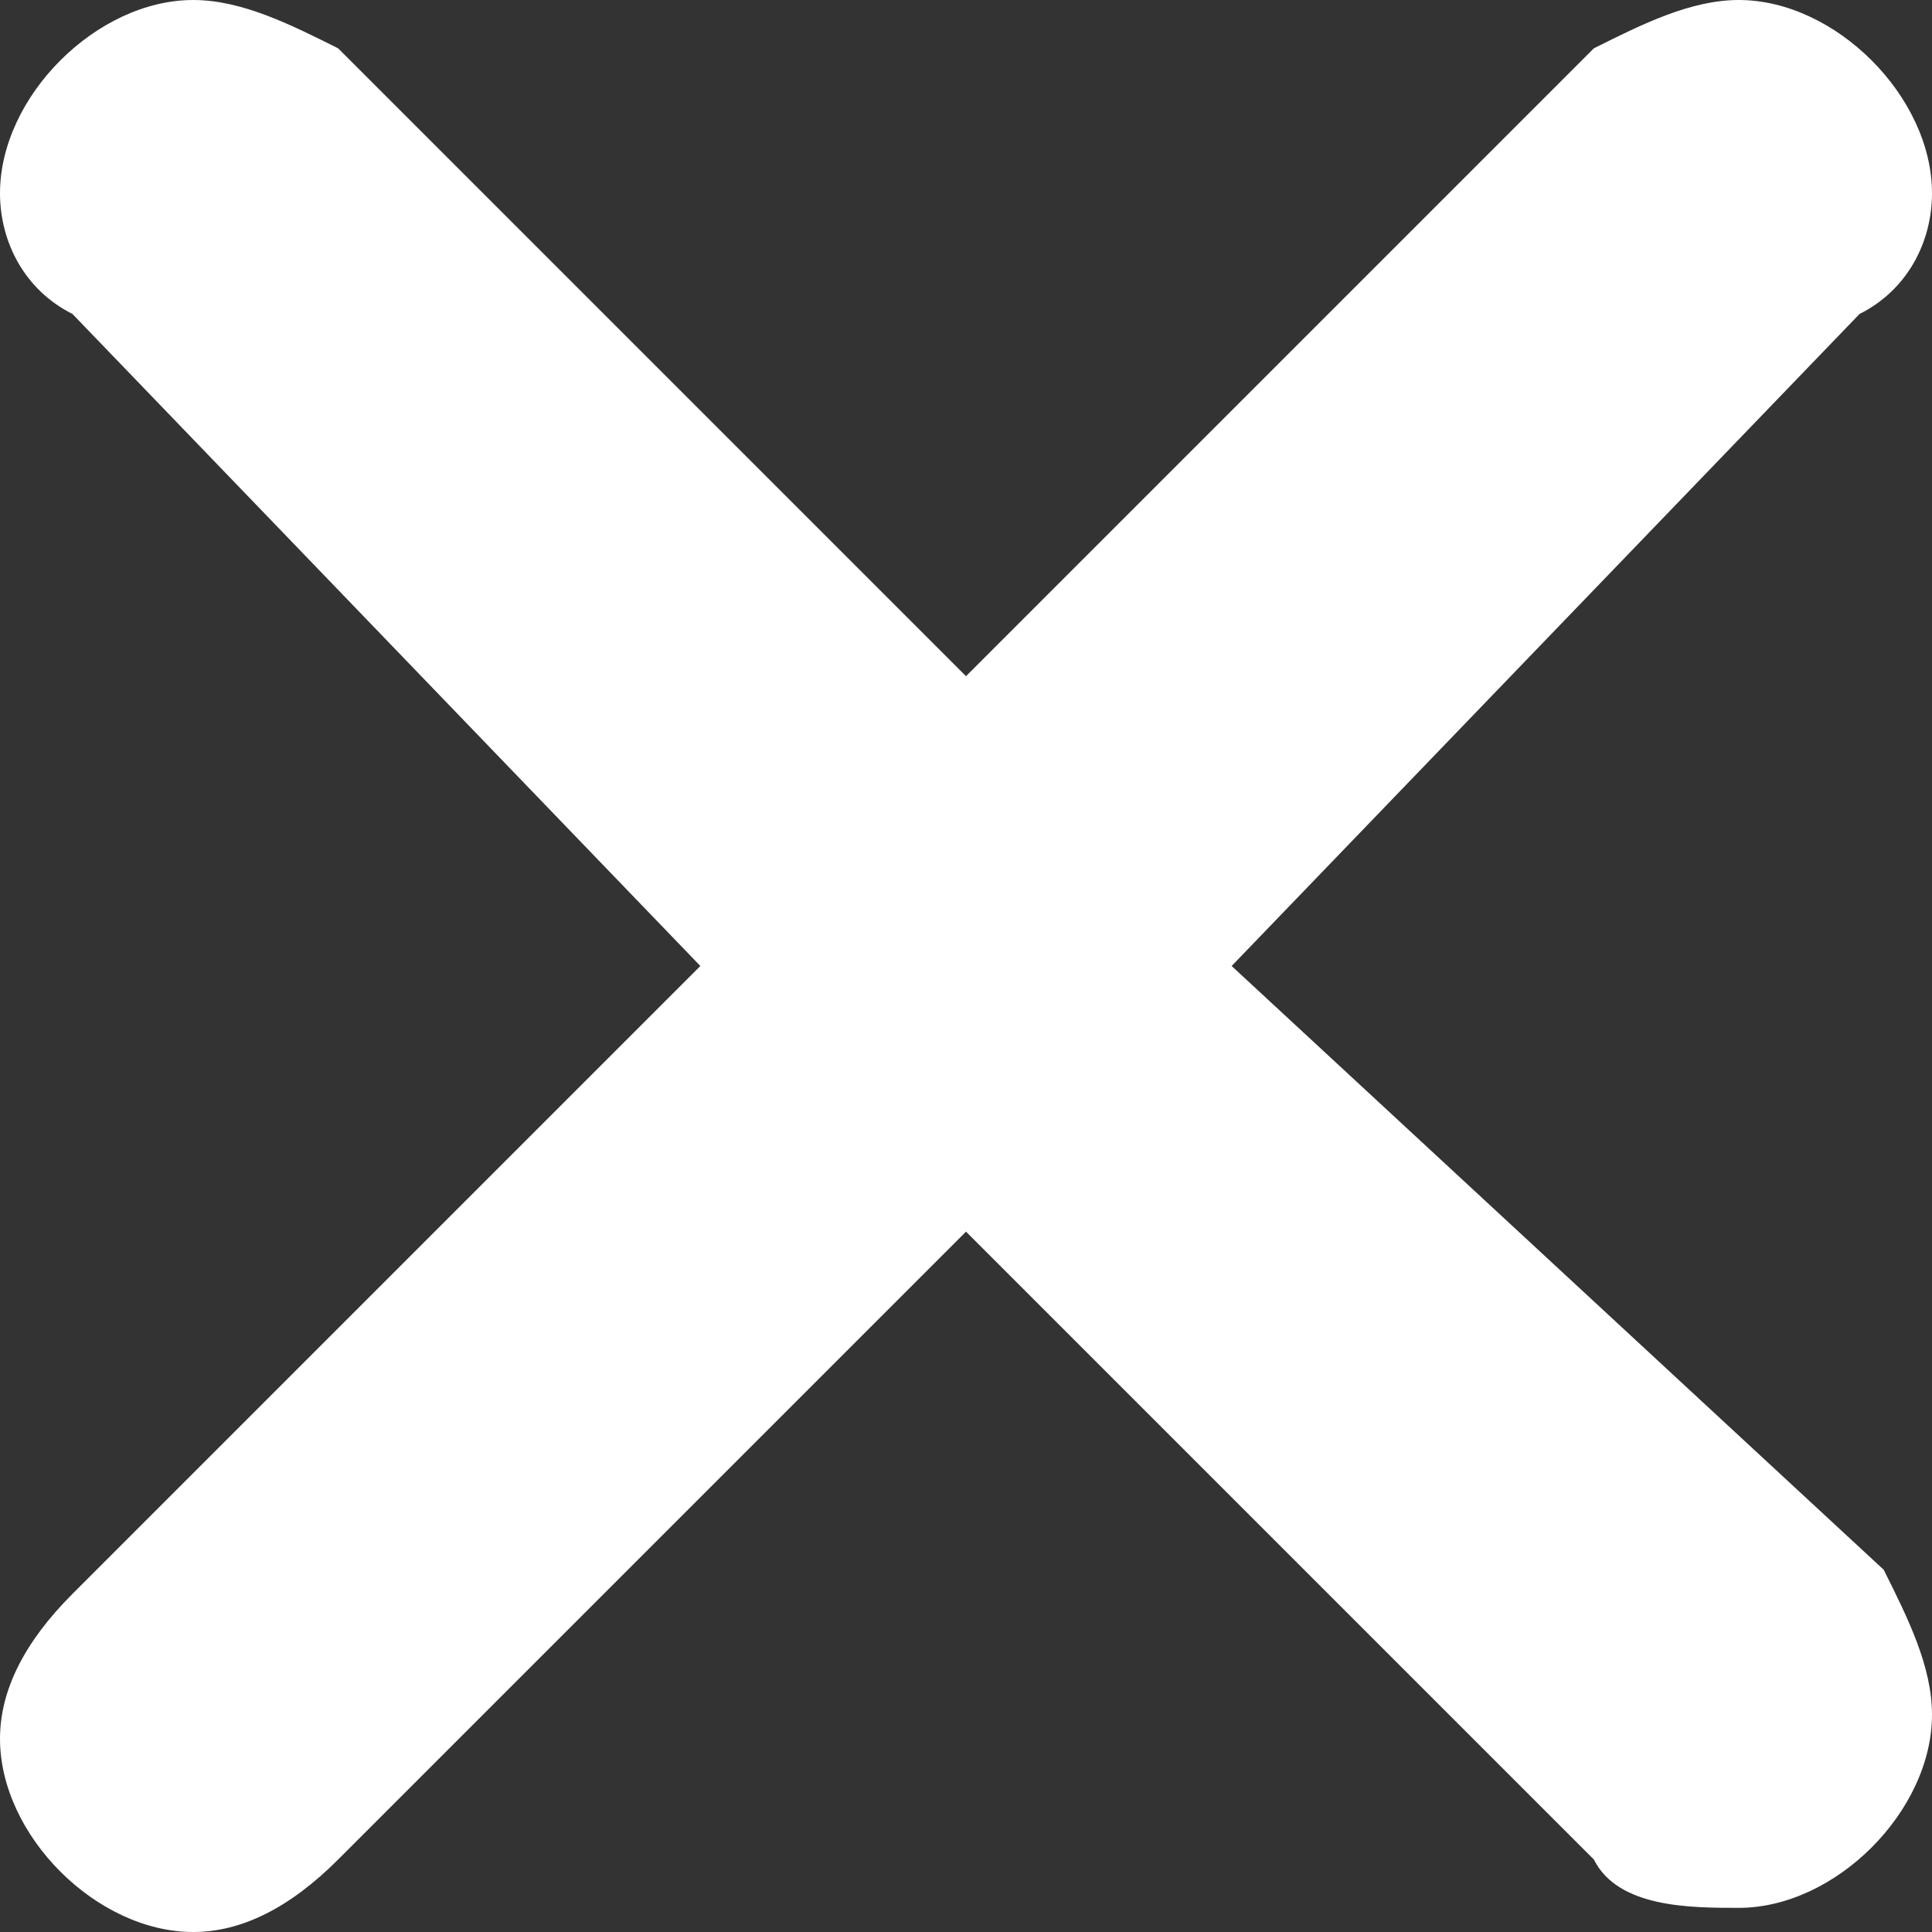 <svg xmlns="http://www.w3.org/2000/svg" width="8" height="8"><rect width="100%" height="100%" fill="#333333" stroke="none"/><path d="M.8 0C.4 0 0 .4 0 .8c0 .2.1.4.3.5L2.9 4 .3 6.6c-.2.2-.3.4-.3.6 0 .4.4.8.8.8.2 0 .4-.1.6-.3L4 5.1l2.6 2.6c.1.2.4.2.6.2.4 0 .8-.4.8-.8 0-.2-.1-.4-.2-.6L5.1 4l2.6-2.7c.2-.1.3-.3.3-.5 0-.4-.4-.8-.8-.8-.2 0-.4.1-.6.2L4 2.8 1.4.2C1.2.1 1 0 .8 0z" fill="#fff"/></svg>